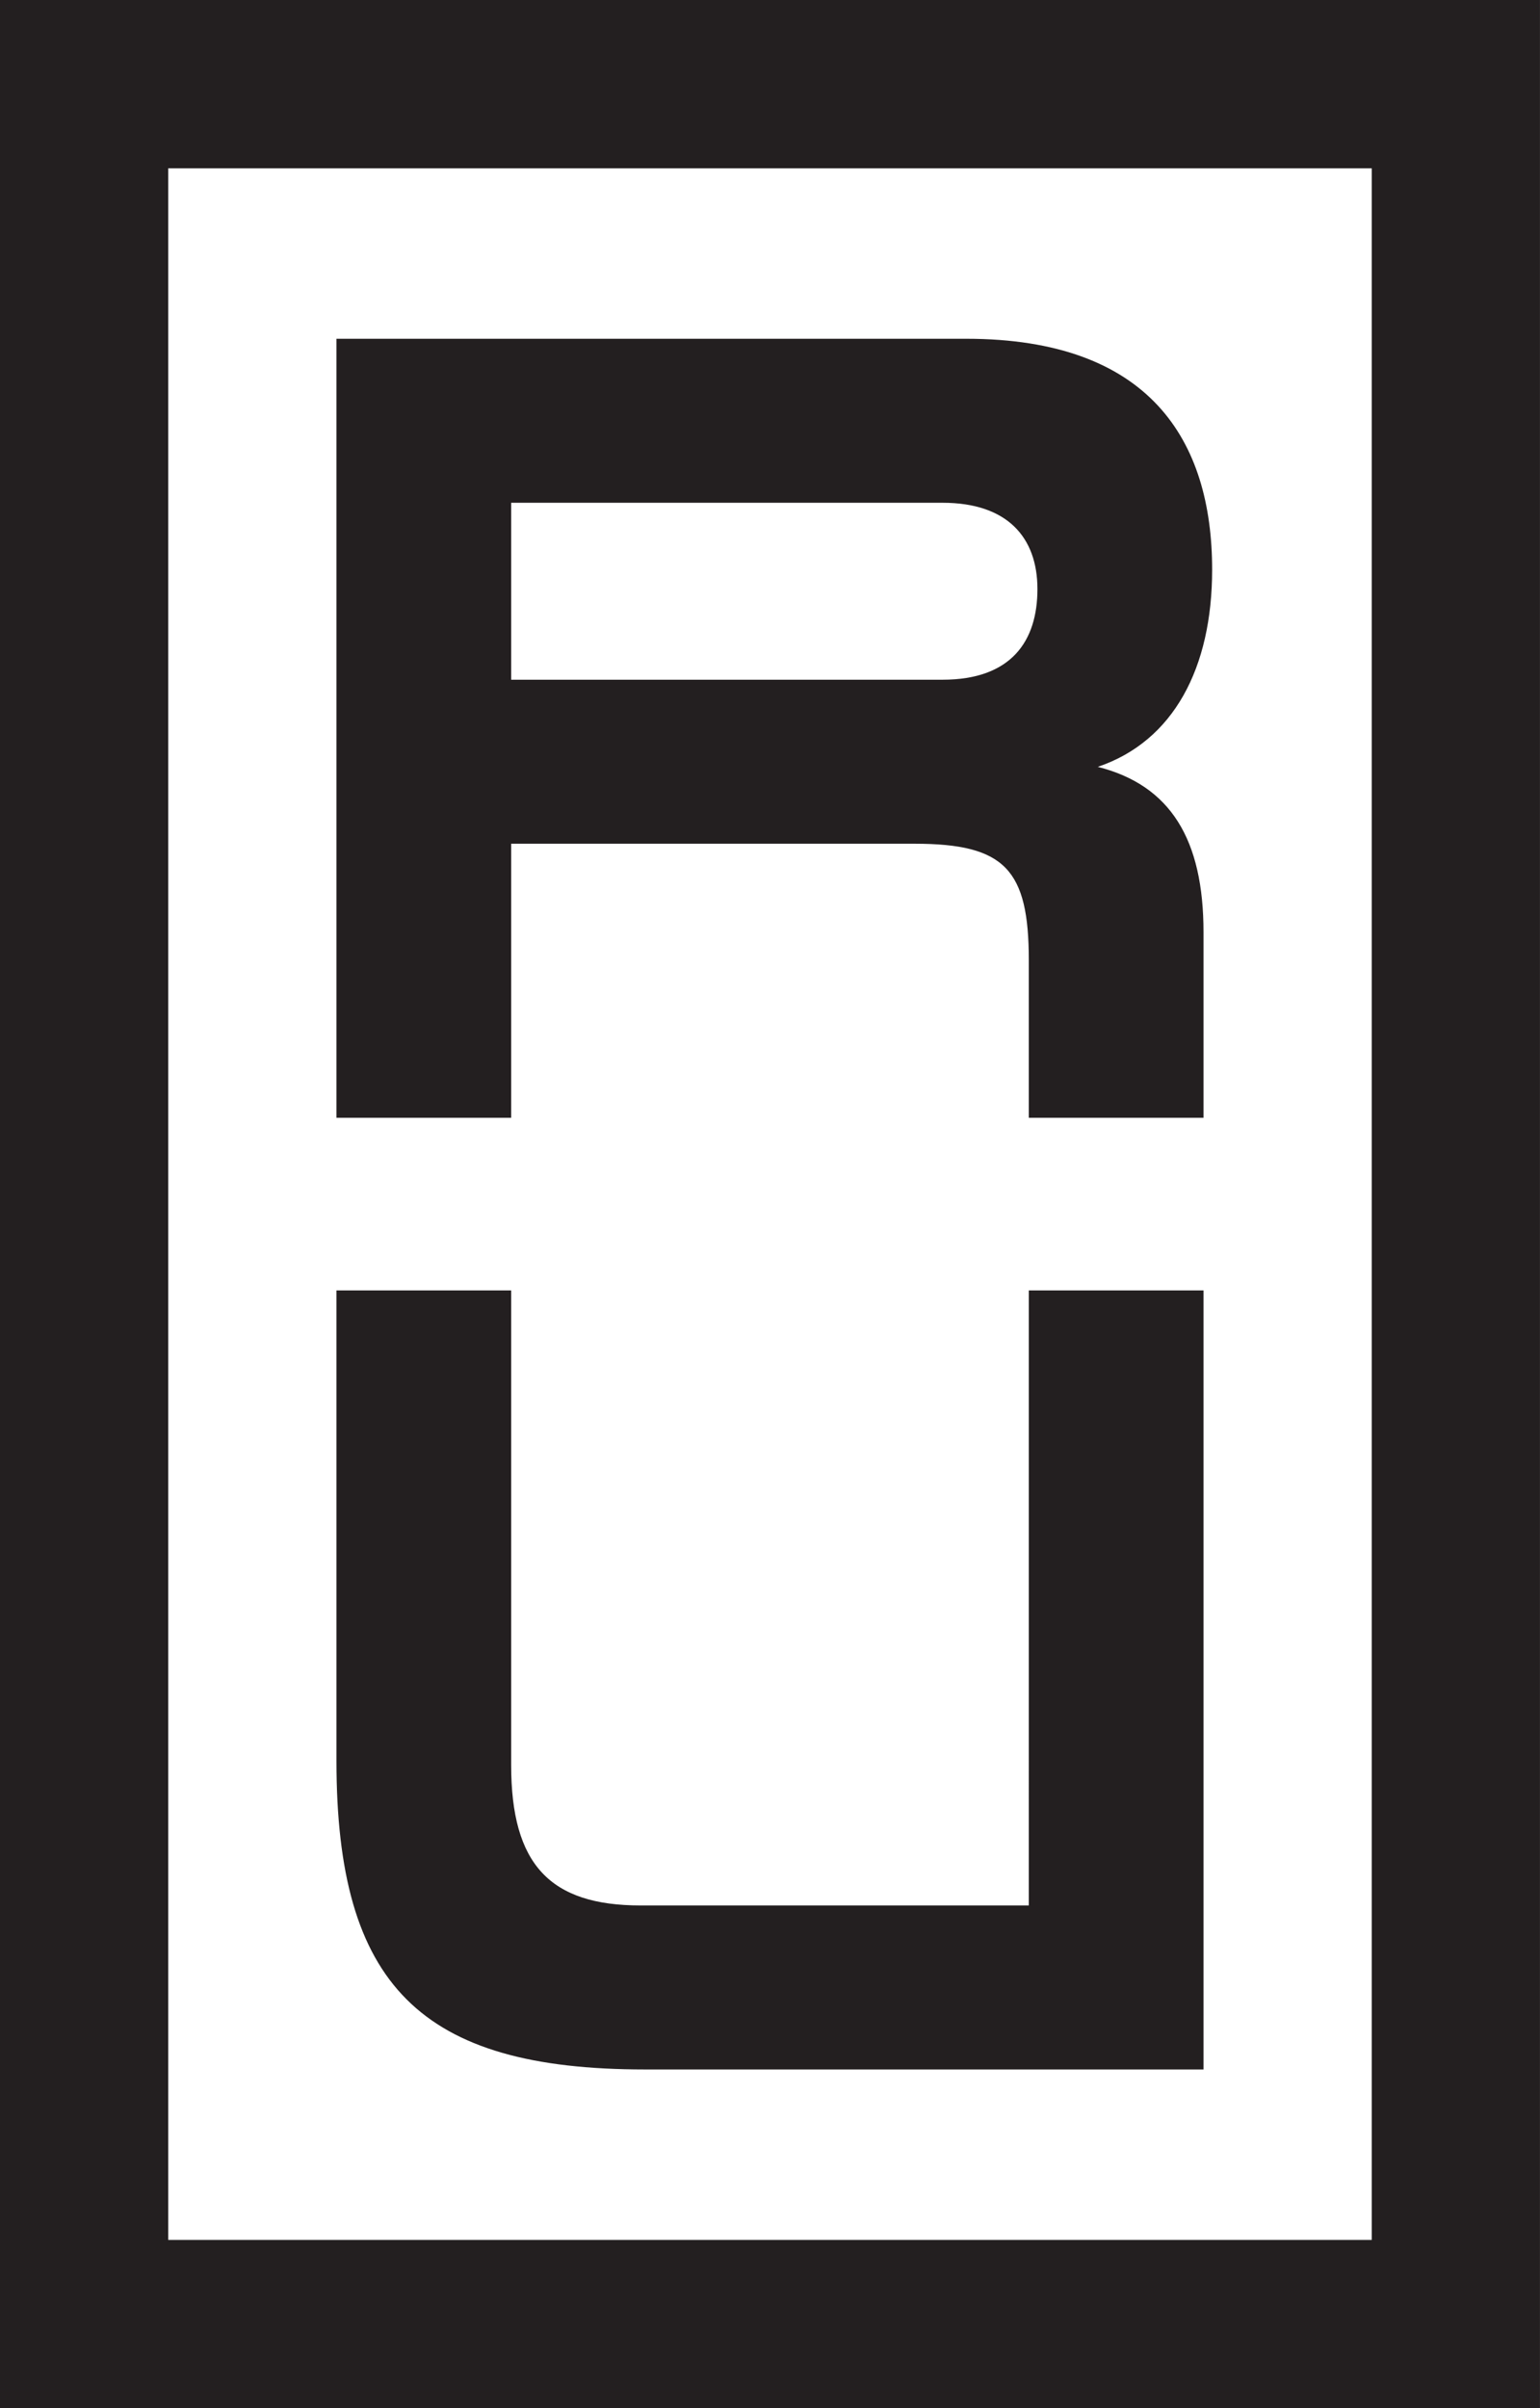 <svg xmlns="http://www.w3.org/2000/svg" height="378.427" width="242.12"><path d="M161.75 202.773h27.466v122.415h-87.825c-35.268 0-48.492-13.225-48.492-48.49v-73.925h27.467v74.602c0 15.6 6.104 22.042 20.346 22.042h61.037zM26.448 26.443h189.218v325.534H26.449zM0 378.425h242.116V-.007H0zM148.187 106.81H80.366V79.003h67.82c10.171 0 14.92 5.426 14.92 13.564s-4.07 14.242-14.92 14.242zm42.386-17.294c0-20.346-9.833-36.283-38.658-36.283H52.899v122.413h27.467V132.58h63.411c14.243 0 17.972 4.07 17.972 18.312v24.753h27.467v-29.162c0-14.546-5.16-23.079-16.621-25.982 11.924-4.03 17.978-15.56 17.978-30.986" fill="#231f20"/></svg>